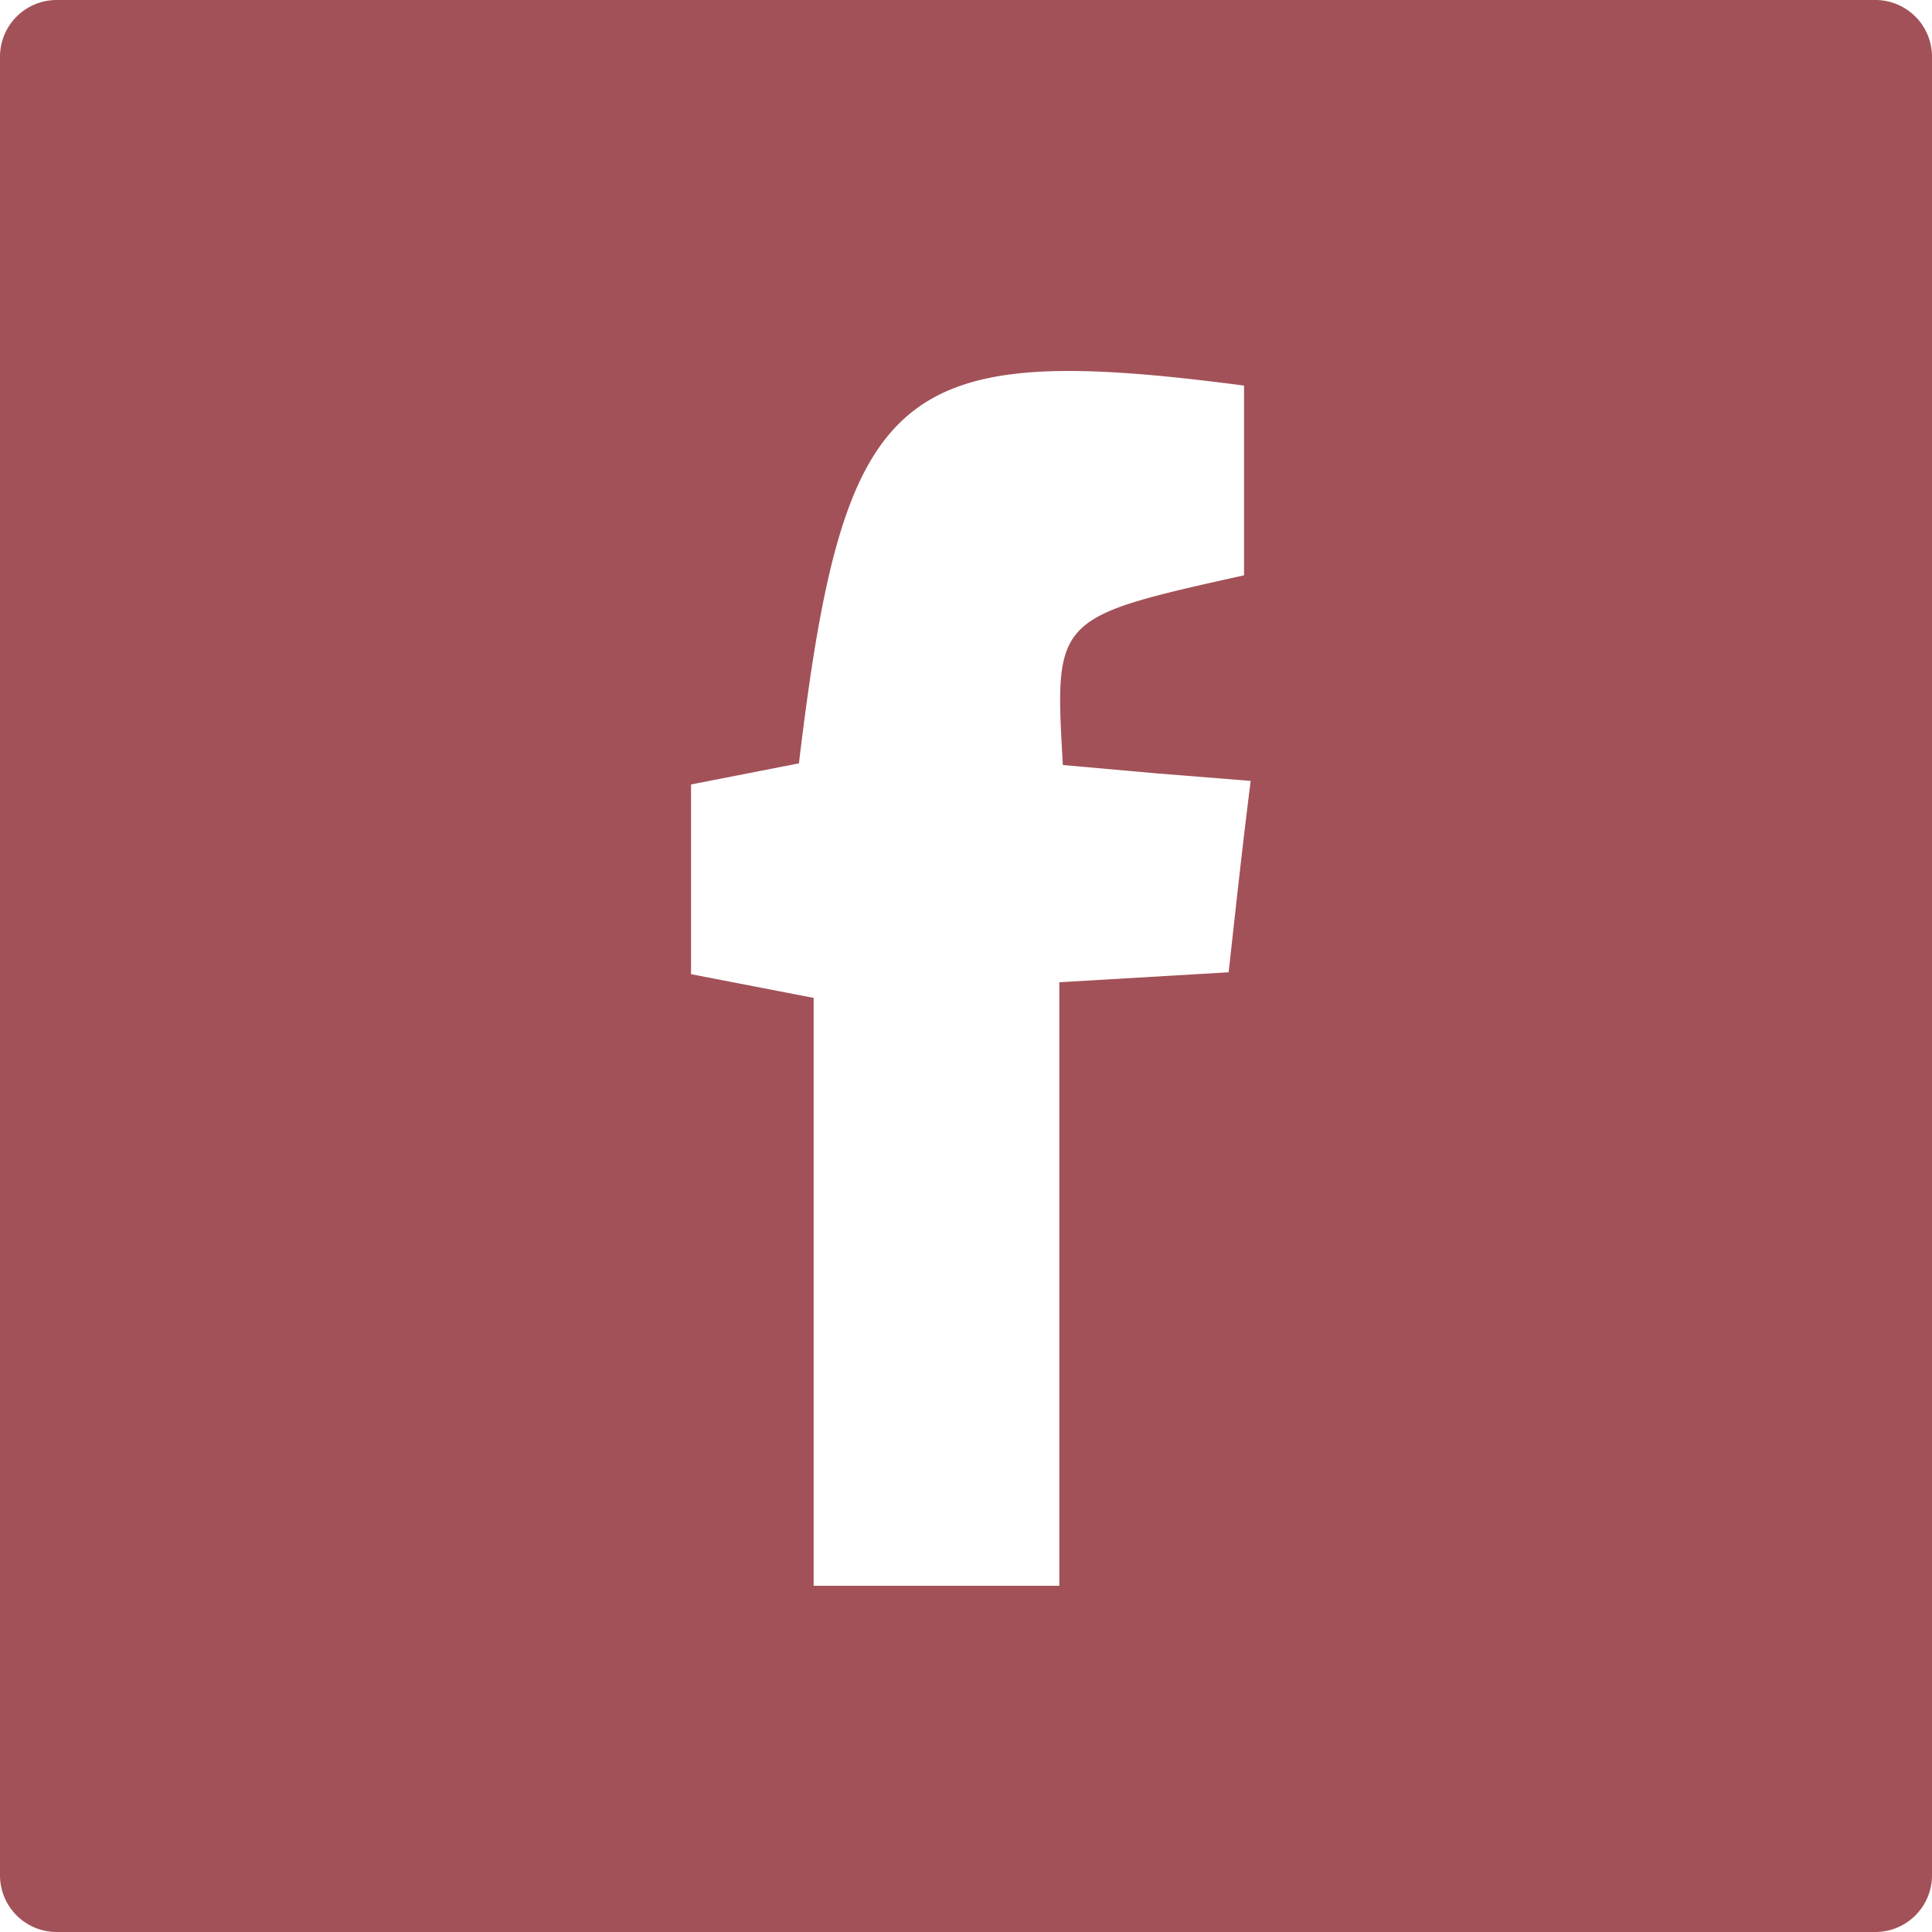 <svg id="首頁" xmlns="http://www.w3.org/2000/svg" viewBox="0 0 81.47 81.47"><defs><style>.cls-1{fill:#a25158;}</style></defs><title>icon_fb</title><g id="footer"><path class="cls-1" d="M79.07,0H2.4A2.39,2.39,0,0,0,0,2.4V79.07a2.39,2.39,0,0,0,2.4,2.4H79.07a2.39,2.39,0,0,0,2.4-2.4V2.4A2.39,2.39,0,0,0,79.07,0ZM51.81,41l-7.14.42V66.87H34.31V42.08l-5.17-1v-8l4.55-.89c1.91-16,4.12-17.85,18.77-15.93v8c-8,1.78-8,1.78-7.64,8l3.92.35,4,.32C52.39,35.68,52.12,38.21,51.81,41Z"/></g></svg>